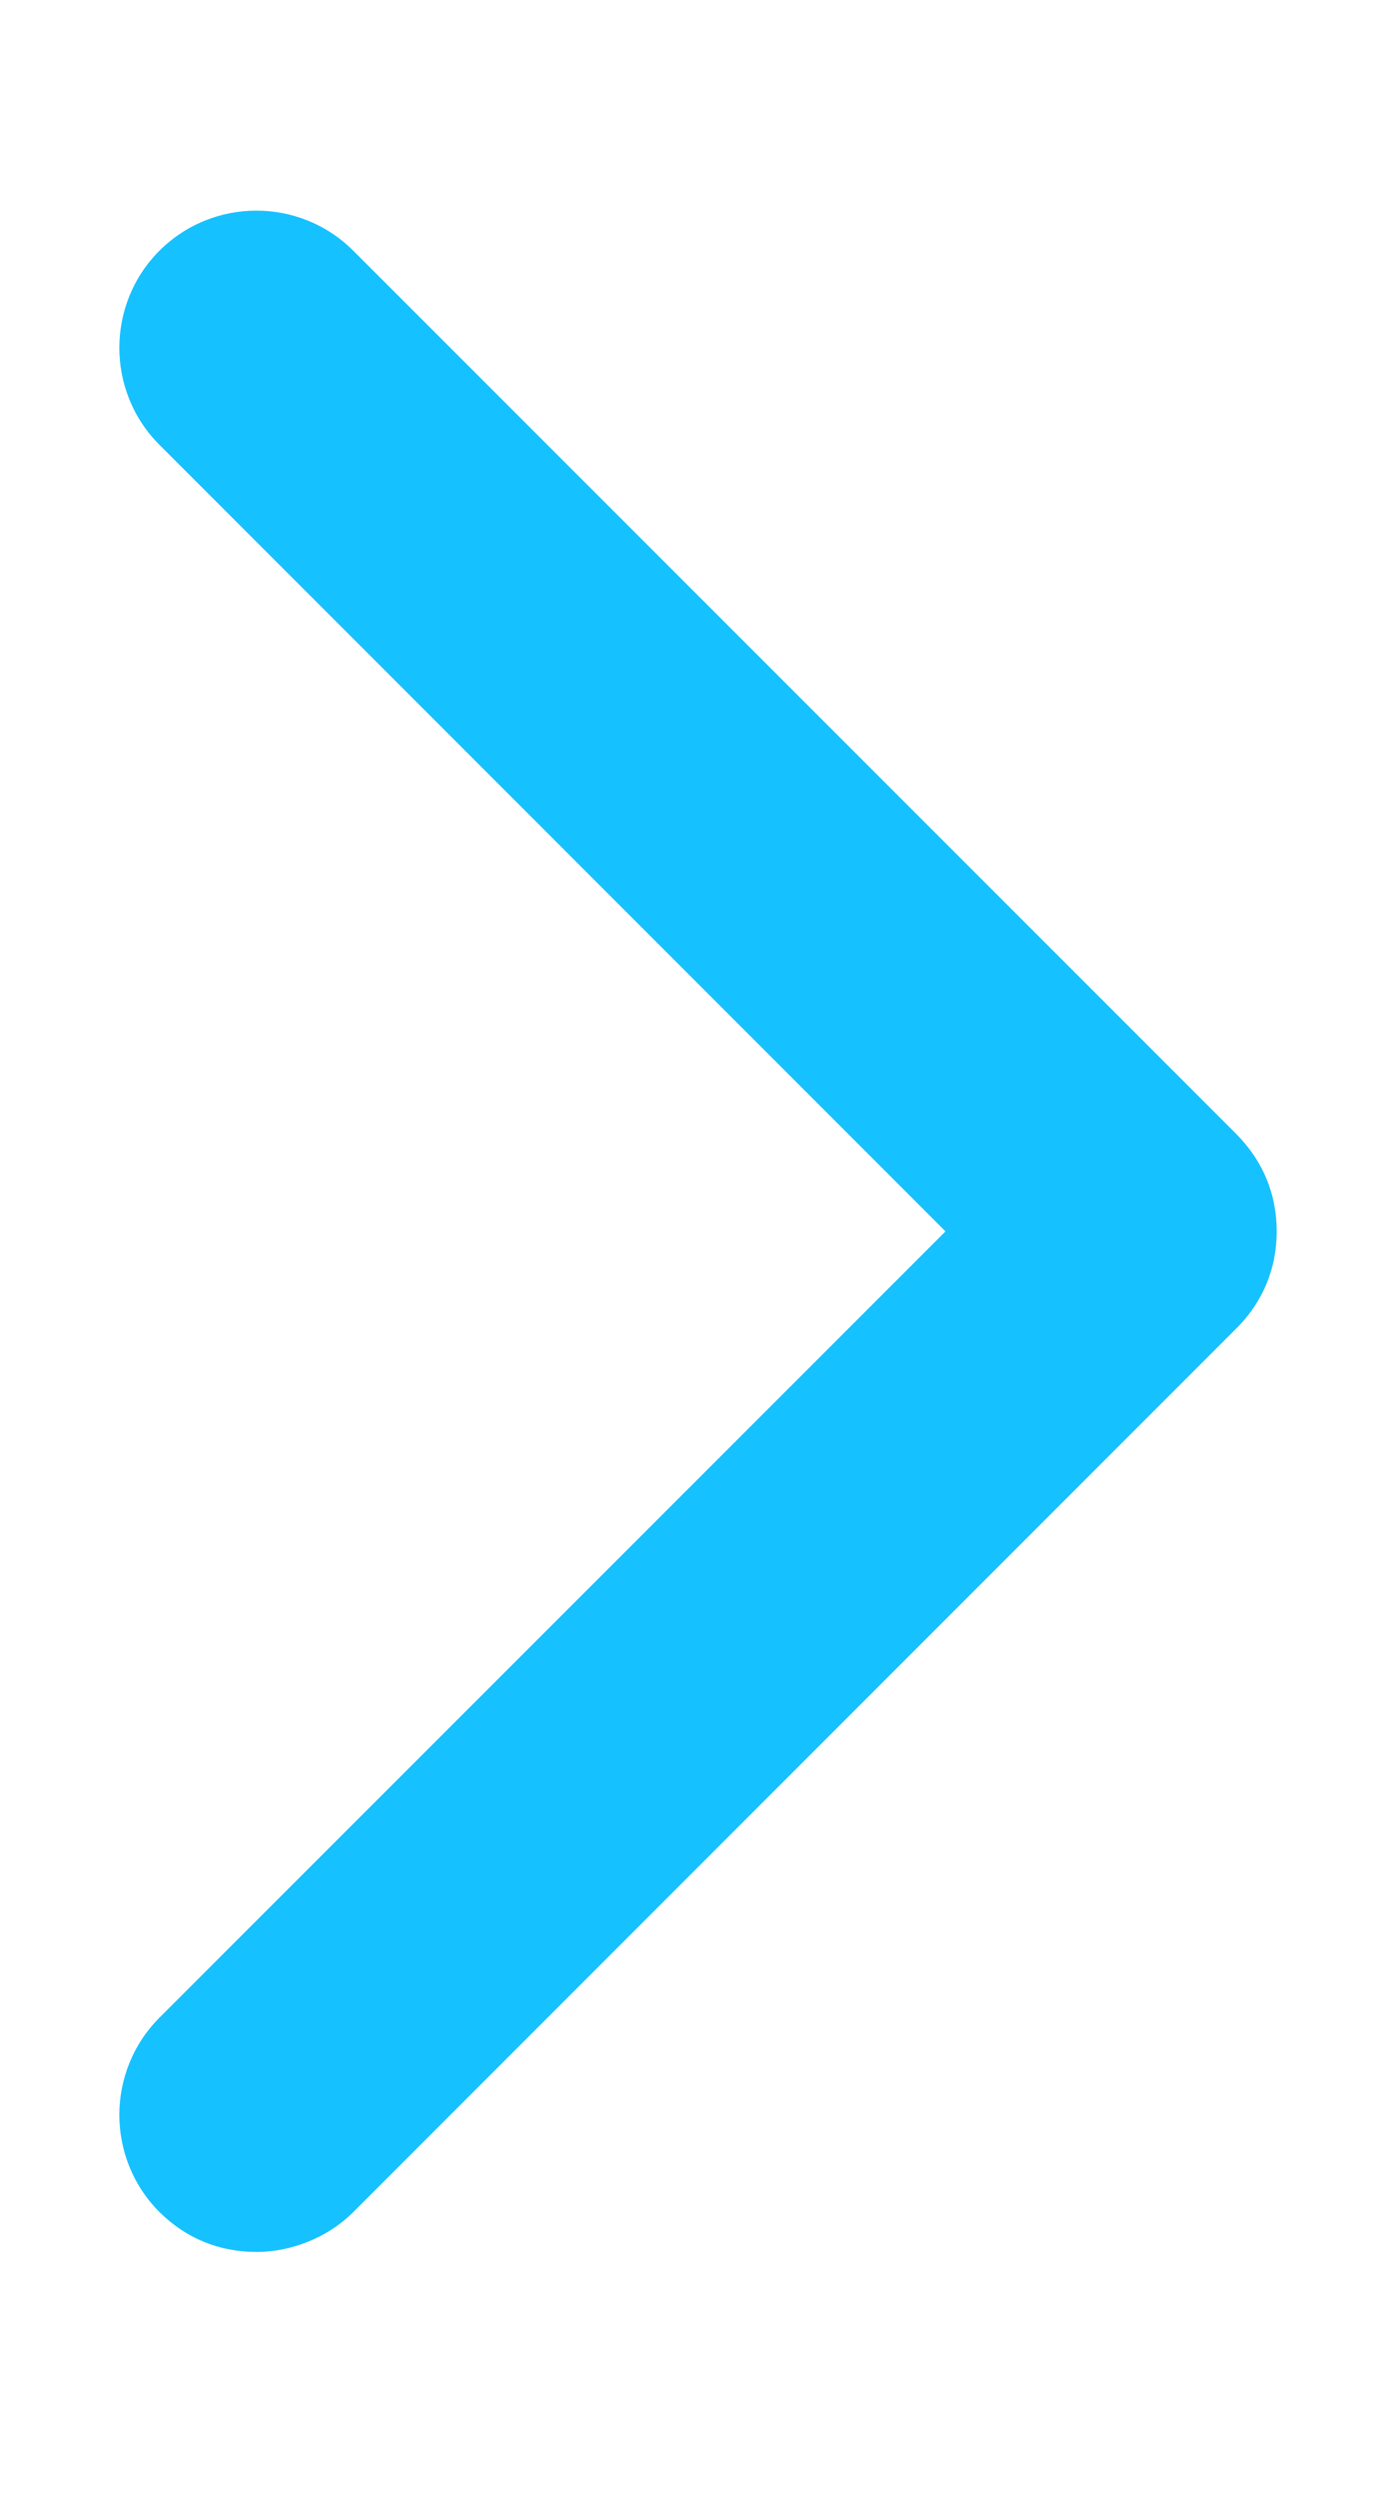 <?xml version="1.0" encoding="UTF-8"?>
<svg width="5px" height="9px" viewBox="0 0 5 9" version="1.1" xmlns="http://www.w3.org/2000/svg" xmlns:xlink="http://www.w3.org/1999/xlink">
    <!-- Generator: Sketch 47.1 (45422) - http://www.bohemiancoding.com/sketch -->
    <title>Shape</title>
    <desc>Created with Sketch.</desc>
    <defs></defs>
    <g id="Page-1" stroke="none" stroke-width="1" fill="none" fill-rule="evenodd">
        <g id="App-History" transform="translate(-353, -196)" fill="#16C1FF">
            <path d="M353.924,204.107 C354.044,204.107 354.177,204.059 354.273,203.963 L357.454,200.782 C357.55,200.686 357.599,200.565 357.599,200.433 C357.599,200.3 357.55,200.18 357.454,200.083 L354.273,196.903 C354.08,196.71 353.767,196.71 353.574,196.903 C353.382,197.095 353.382,197.409 353.574,197.601 L356.406,200.433 L353.574,203.264 C353.382,203.457 353.382,203.77 353.574,203.963 C353.671,204.059 353.791,204.107 353.924,204.107 Z" id="Shape"></path>
        </g>
    </g>
</svg>
